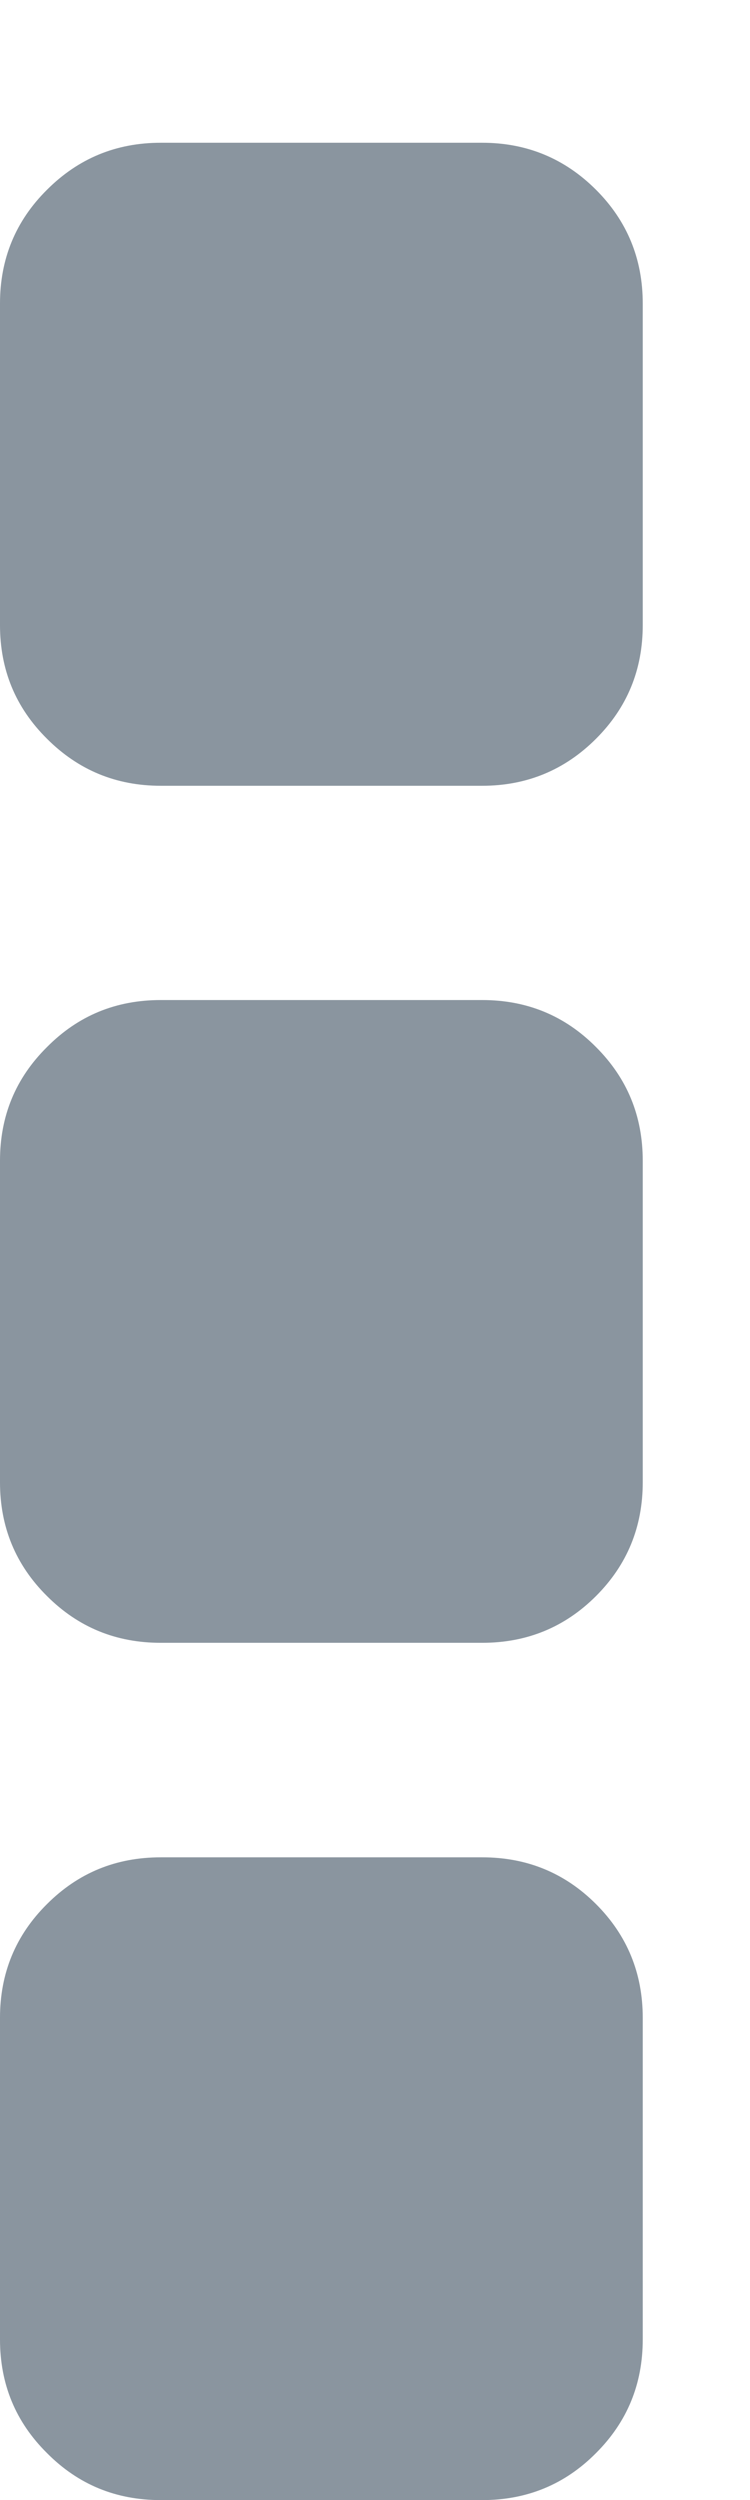 <?xml version="1.0" encoding="UTF-8"?>
<svg width="3px" height="10px" viewBox="0 0 3 10" version="1.1" xmlns="http://www.w3.org/2000/svg" xmlns:xlink="http://www.w3.org/1999/xlink">
    <!-- Generator: Sketch 52.3 (67297) - http://www.bohemiancoding.com/sketch -->
    <title>ellipsisGray</title>
    <desc>Created with Sketch.</desc>
    <g id="Page-1" stroke="none" stroke-width="1" fill="none" fill-rule="evenodd">
        <path d="M2.571,8.071 L2.571,9.357 C2.571,9.536 2.509,9.687 2.384,9.812 C2.259,9.938 2.107,10 1.929,10 L0.643,10 C0.464,10 0.313,9.938 0.188,9.812 C0.062,9.687 0,9.536 0,9.357 L0,8.071 C0,7.893 0.062,7.741 0.188,7.616 C0.313,7.491 0.464,7.429 0.643,7.429 L1.929,7.429 C2.107,7.429 2.259,7.491 2.384,7.616 C2.509,7.741 2.571,7.893 2.571,8.071 Z M2.571,4.643 L2.571,5.929 C2.571,6.107 2.509,6.259 2.384,6.384 C2.259,6.509 2.107,6.571 1.929,6.571 L0.643,6.571 C0.464,6.571 0.313,6.509 0.188,6.384 C0.062,6.259 0,6.107 0,5.929 L0,4.643 C0,4.464 0.062,4.313 0.188,4.188 C0.313,4.062 0.464,4 0.643,4 L1.929,4 C2.107,4 2.259,4.062 2.384,4.188 C2.509,4.313 2.571,4.464 2.571,4.643 Z M2.571,1.214 L2.571,2.5 C2.571,2.679 2.509,2.83 2.384,2.955 C2.259,3.08 2.107,3.143 1.929,3.143 L0.643,3.143 C0.464,3.143 0.313,3.08 0.188,2.955 C0.062,2.83 0,2.679 0,2.5 L0,1.214 C0,1.036 0.062,0.884 0.188,0.759 C0.313,0.634 0.464,0.571 0.643,0.571 L1.929,0.571 C2.107,0.571 2.259,0.634 2.384,0.759 C2.509,0.884 2.571,1.036 2.571,1.214 Z" id="ellipsisGray" fill="#8A959F"></path>
    </g>
</svg>